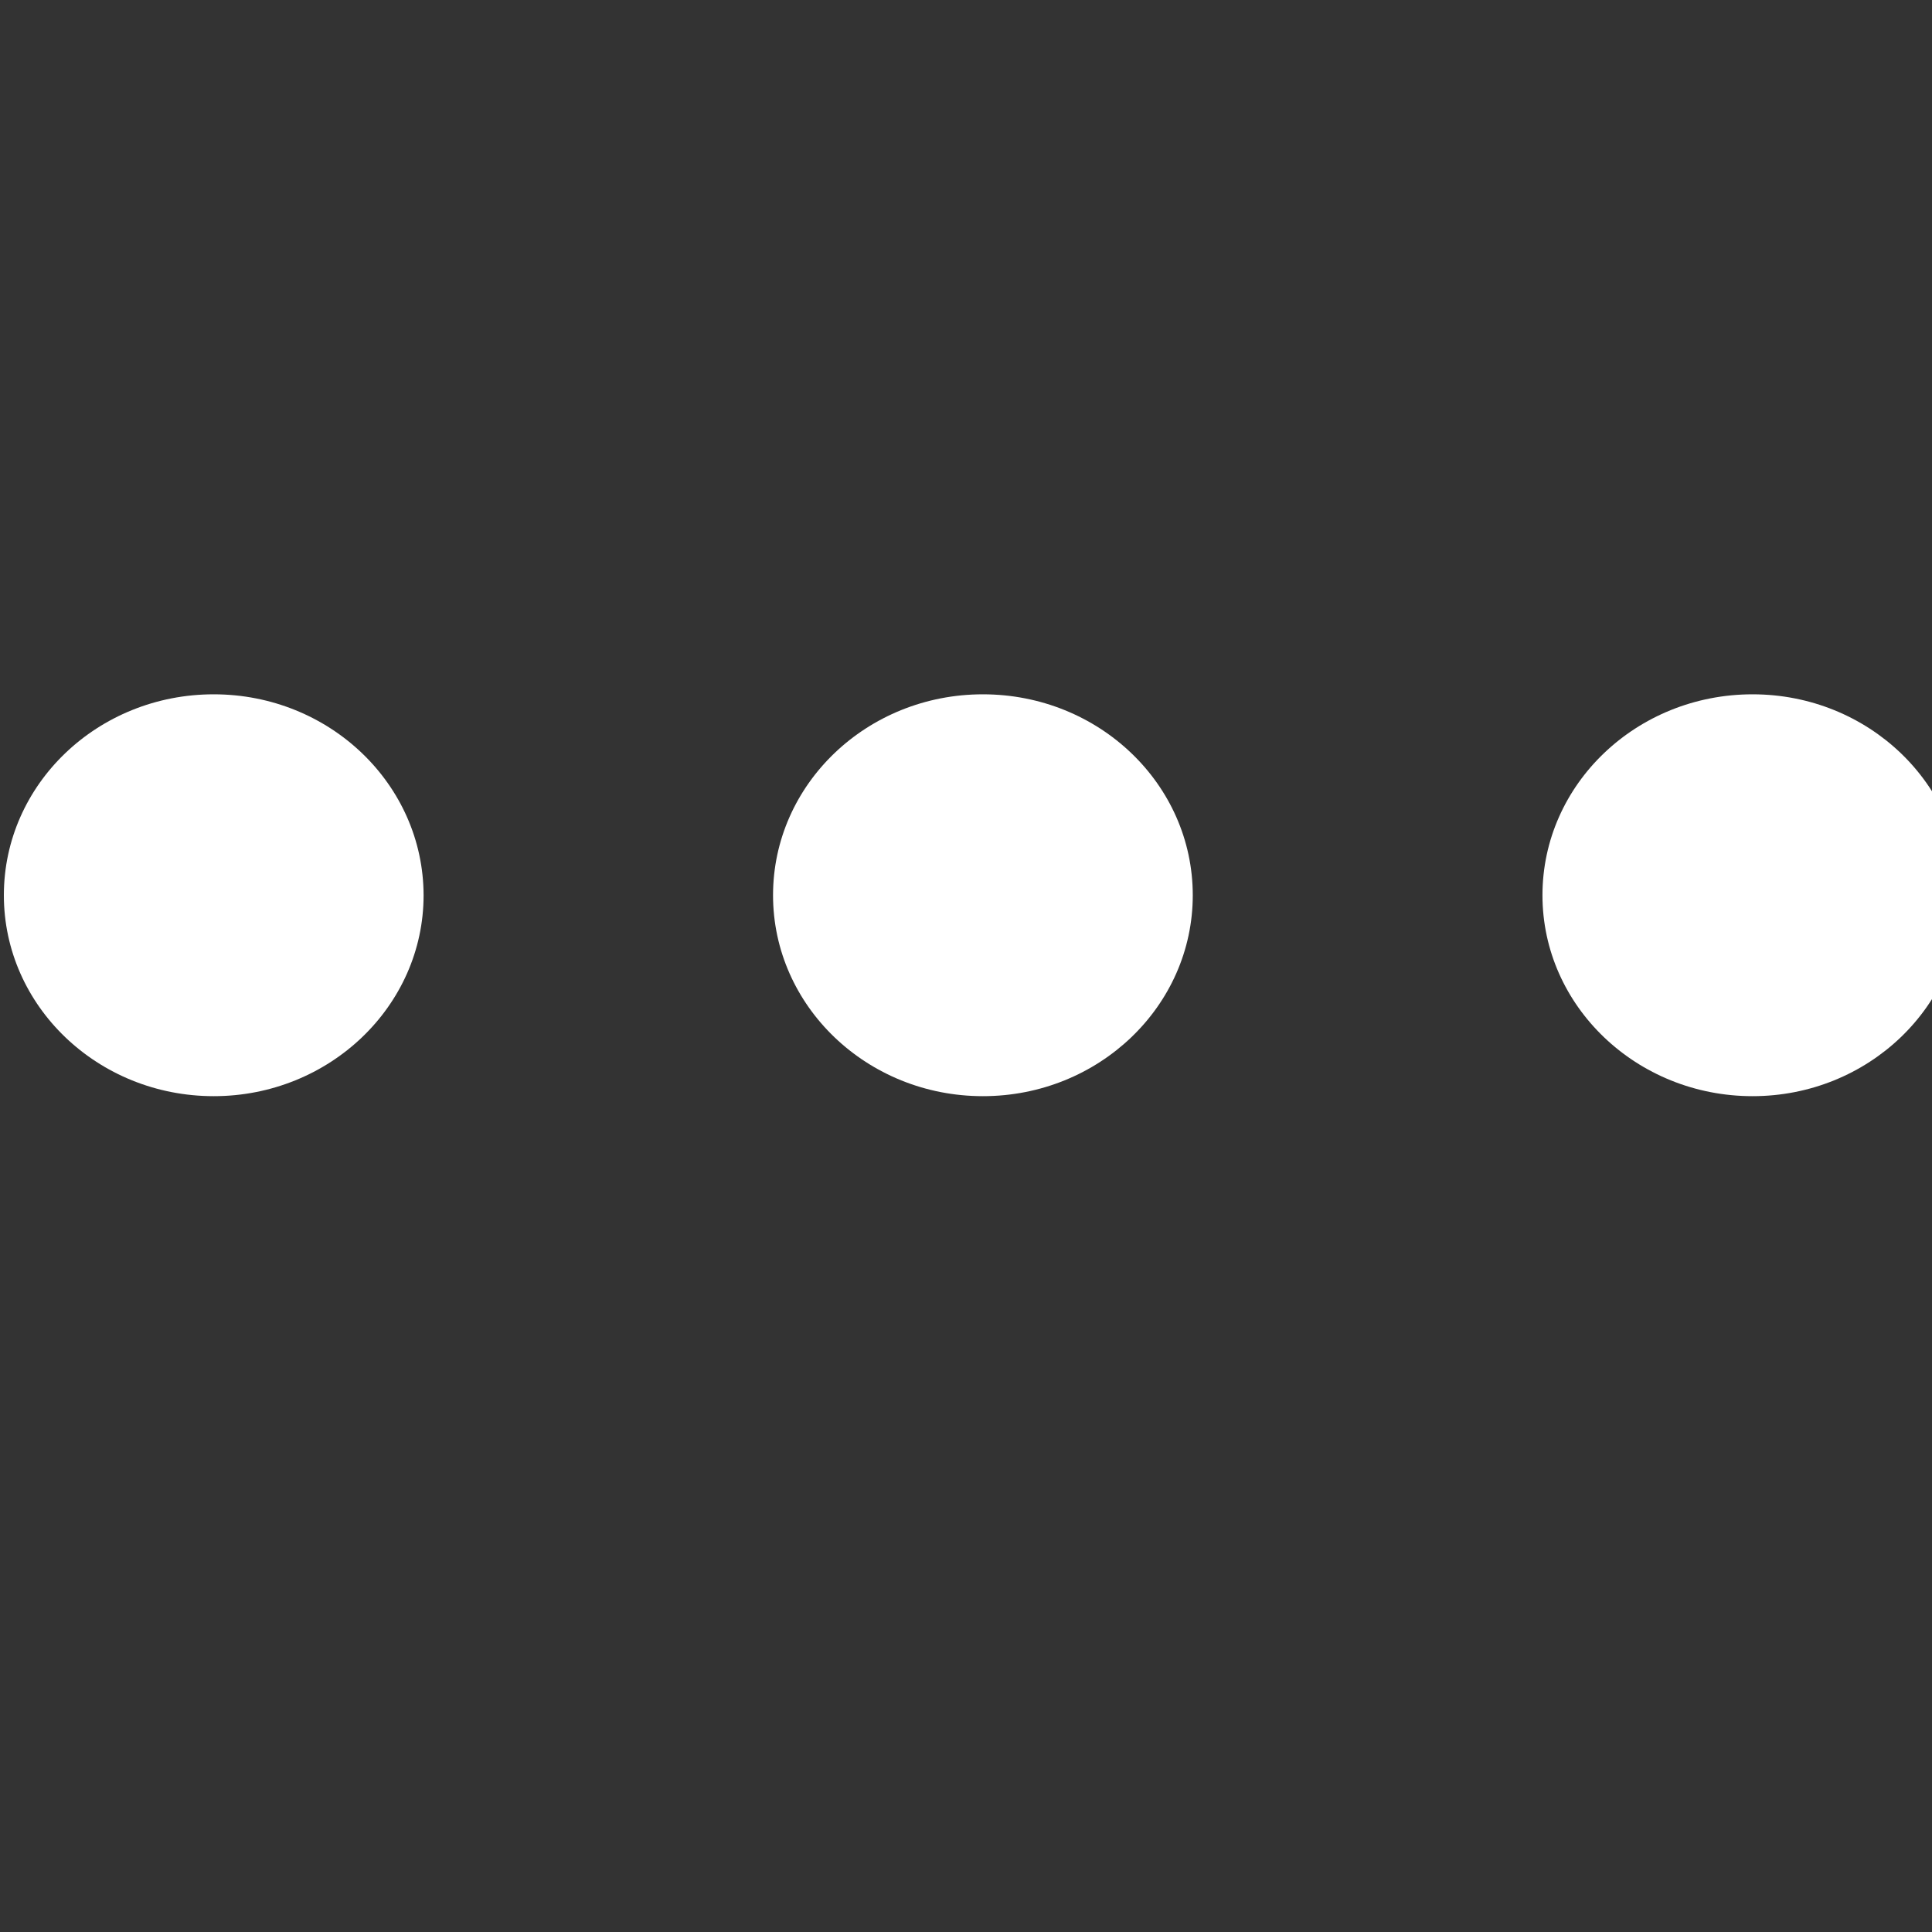 <?xml version="1.0" encoding="utf-8"?>
<!-- Generator: Adobe Illustrator 15.0.0, SVG Export Plug-In . SVG Version: 6.00 Build 0)  -->
<!DOCTYPE svg PUBLIC "-//W3C//DTD SVG 1.1//EN" "http://www.w3.org/Graphics/SVG/1.1/DTD/svg11.dtd">
<svg version="1.1" id="图层_1" xmlns="http://www.w3.org/2000/svg" xmlns:xlink="http://www.w3.org/1999/xlink" x="0px" y="0px"
	 width="8px" height="8px" viewBox="0 0 8 8" enable-background="new 0 0 8 8" xml:space="preserve">
<rect x="0" y="0" width="8" height="8" fill="#333333" stroke="none"/>
<g>
	<g>
		<path fill-rule="evenodd" clip-rule="evenodd" fill="#FFFFFF" d="M0.885,2.875c-0.48,0-0.869,0.372-0.869,0.832
			c0,0.459,0.389,0.832,0.869,0.832c0.479,0,0.869-0.373,0.869-0.832C1.753,3.247,1.364,2.875,0.885,2.875z M4.07,2.875
			c-0.48,0-0.869,0.372-0.869,0.832c0,0.459,0.389,0.832,0.869,0.832s0.869-0.373,0.869-0.832C4.939,3.247,4.55,2.875,4.07,2.875z
			 M7.257,2.875c-0.48,0-0.87,0.372-0.87,0.832c0,0.459,0.39,0.832,0.87,0.832c0.479,0,0.868-0.373,0.868-0.832
			C8.125,3.247,7.736,2.875,7.257,2.875z"/>
	</g>
</g>
</svg>
